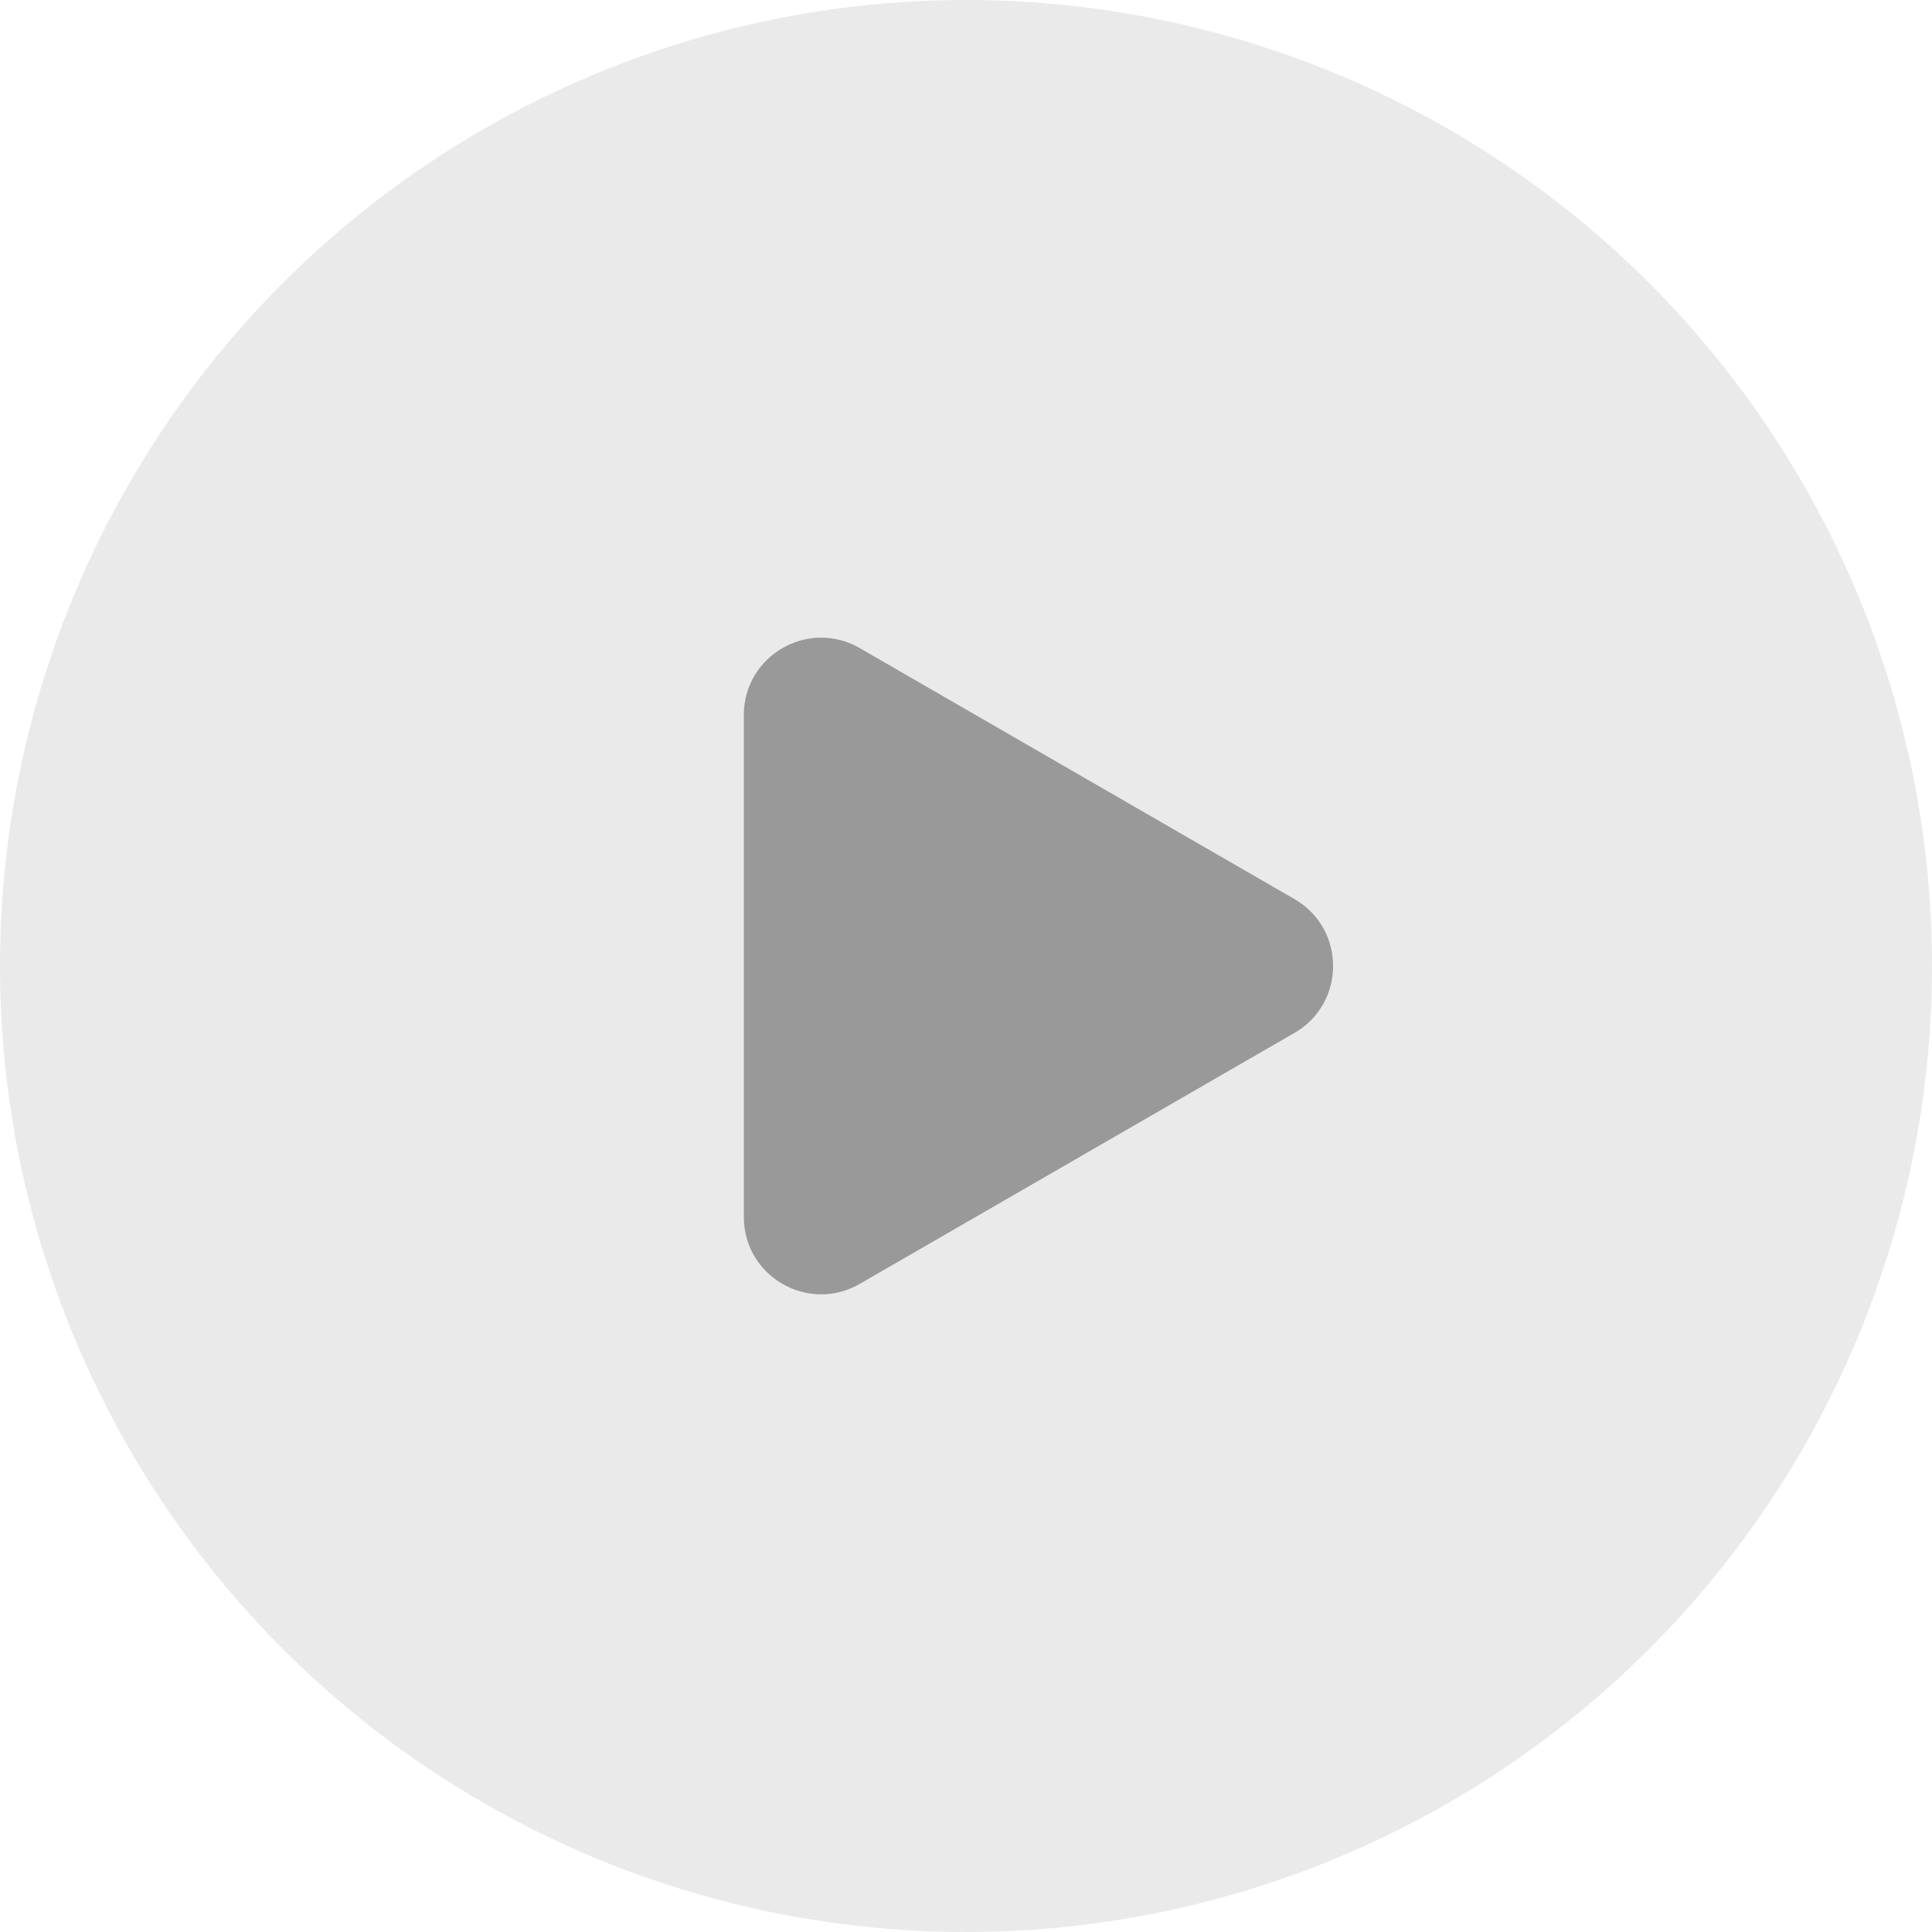 <svg width="100" height="100" viewBox="0 0 100 100" fill="none" xmlns="http://www.w3.org/2000/svg">
<g filter="url(#filter0_bi_5_1888)">
<circle cx="50" cy="50" r="50" fill="#E5E5E5" fill-opacity="0.8"/>
</g>
<g style="mix-blend-mode:multiply">
<path d="M67 46.536C69.667 48.075 69.667 51.925 67 53.464L44.5 66.454C41.833 67.994 38.5 66.07 38.5 62.99L38.5 37.01C38.5 33.93 41.833 32.006 44.5 33.545L67 46.536Z" fill="#999999"/>
</g>
<defs>
<filter id="filter0_bi_5_1888" x="-13" y="-13" width="126" height="126" filterUnits="userSpaceOnUse" color-interpolation-filters="sRGB">
<feFlood flood-opacity="0" result="BackgroundImageFix"/>
<feGaussianBlur in="BackgroundImageFix" stdDeviation="6.5"/>
<feComposite in2="SourceAlpha" operator="in" result="effect1_backgroundBlur_5_1888"/>
<feBlend mode="normal" in="SourceGraphic" in2="effect1_backgroundBlur_5_1888" result="shape"/>
<feColorMatrix in="SourceAlpha" type="matrix" values="0 0 0 0 0 0 0 0 0 0 0 0 0 0 0 0 0 0 127 0" result="hardAlpha"/>
<feOffset/>
<feGaussianBlur stdDeviation="1"/>
<feComposite in2="hardAlpha" operator="arithmetic" k2="-1" k3="1"/>
<feColorMatrix type="matrix" values="0 0 0 0 1 0 0 0 0 1 0 0 0 0 1 0 0 0 0.25 0"/>
<feBlend mode="normal" in2="shape" result="effect2_innerShadow_5_1888"/>
</filter>
</defs>
</svg>
